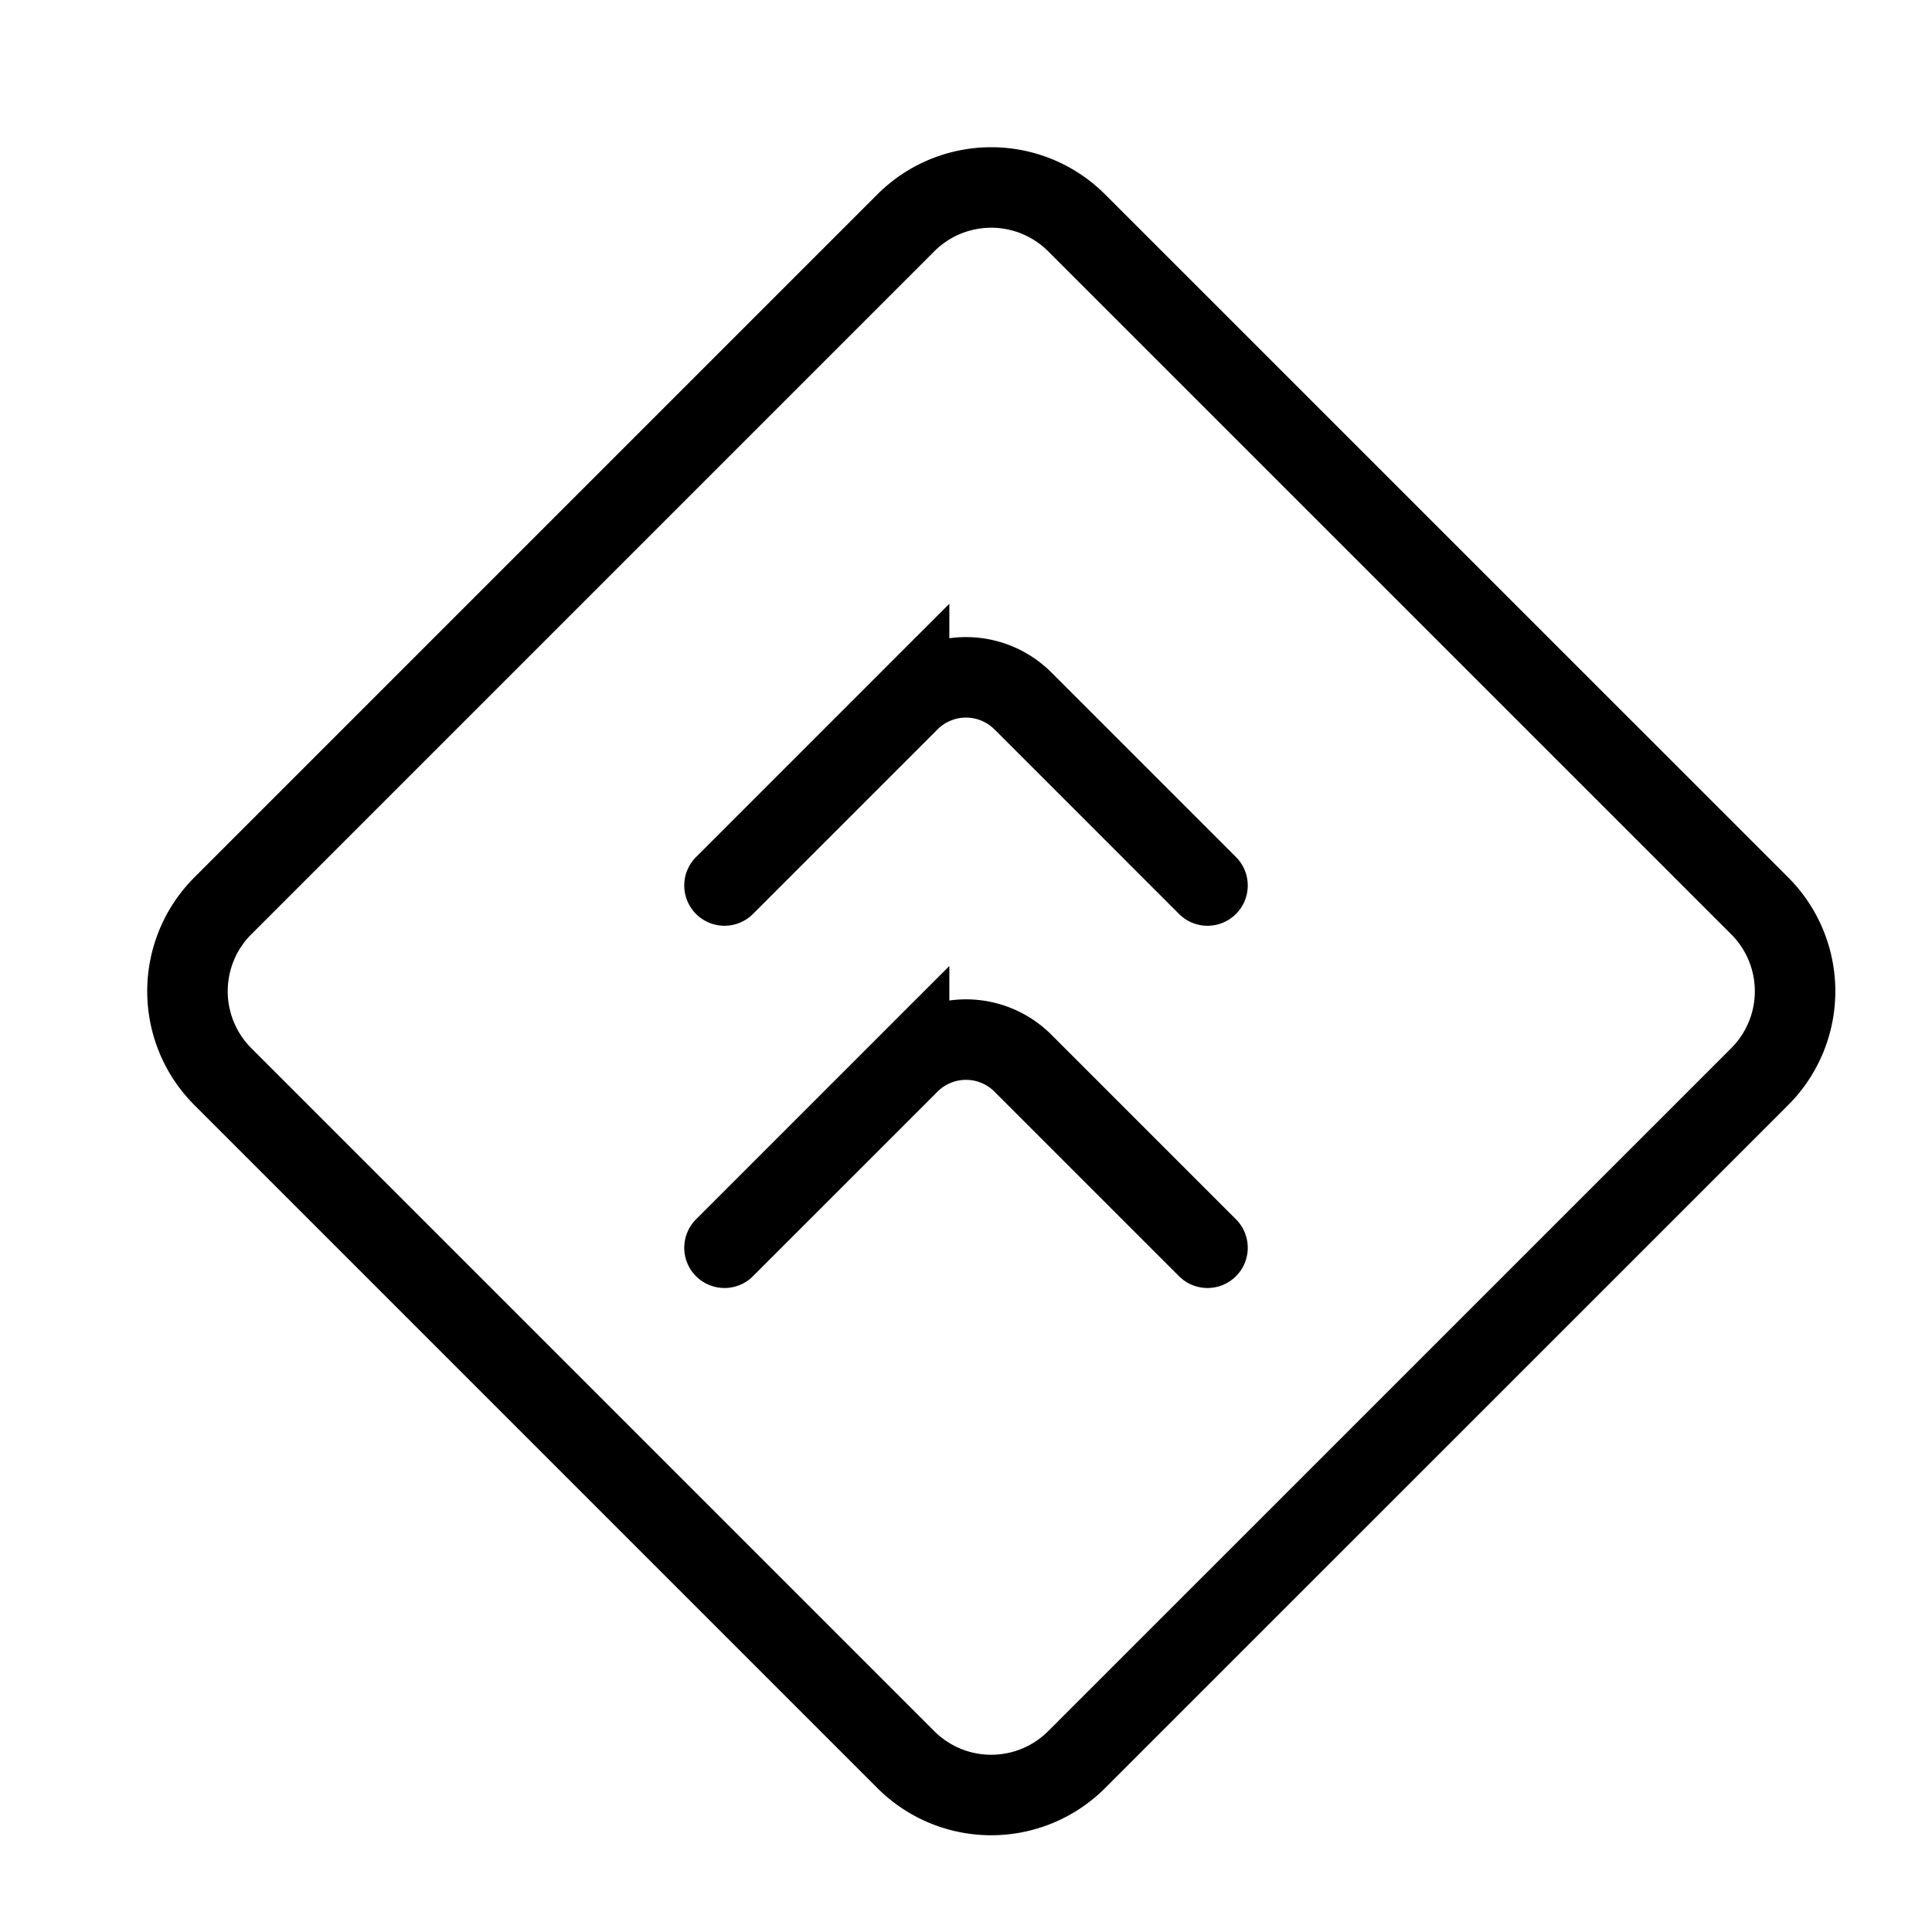<svg xmlns="http://www.w3.org/2000/svg" fill="none" viewBox="0 0 24 24" width="1em" height="1em"><path stroke="currentColor" stroke-linecap="round" d="m9 15.5 2.293-2.293a1 1 0 0 1 1.414 0L15 15.5M9 11l2.293-2.293a1 1 0 0 1 1.414 0L15 11"/><path stroke="currentColor" d="M2.768 13.374a1.5 1.5 0 0 1 0-2.121l8.485-8.485a1.5 1.5 0 0 1 2.121 0l8.486 8.485a1.5 1.5 0 0 1 0 2.121l-8.486 8.485a1.5 1.5 0 0 1-2.121 0l-8.485-8.485Z"/></svg>

